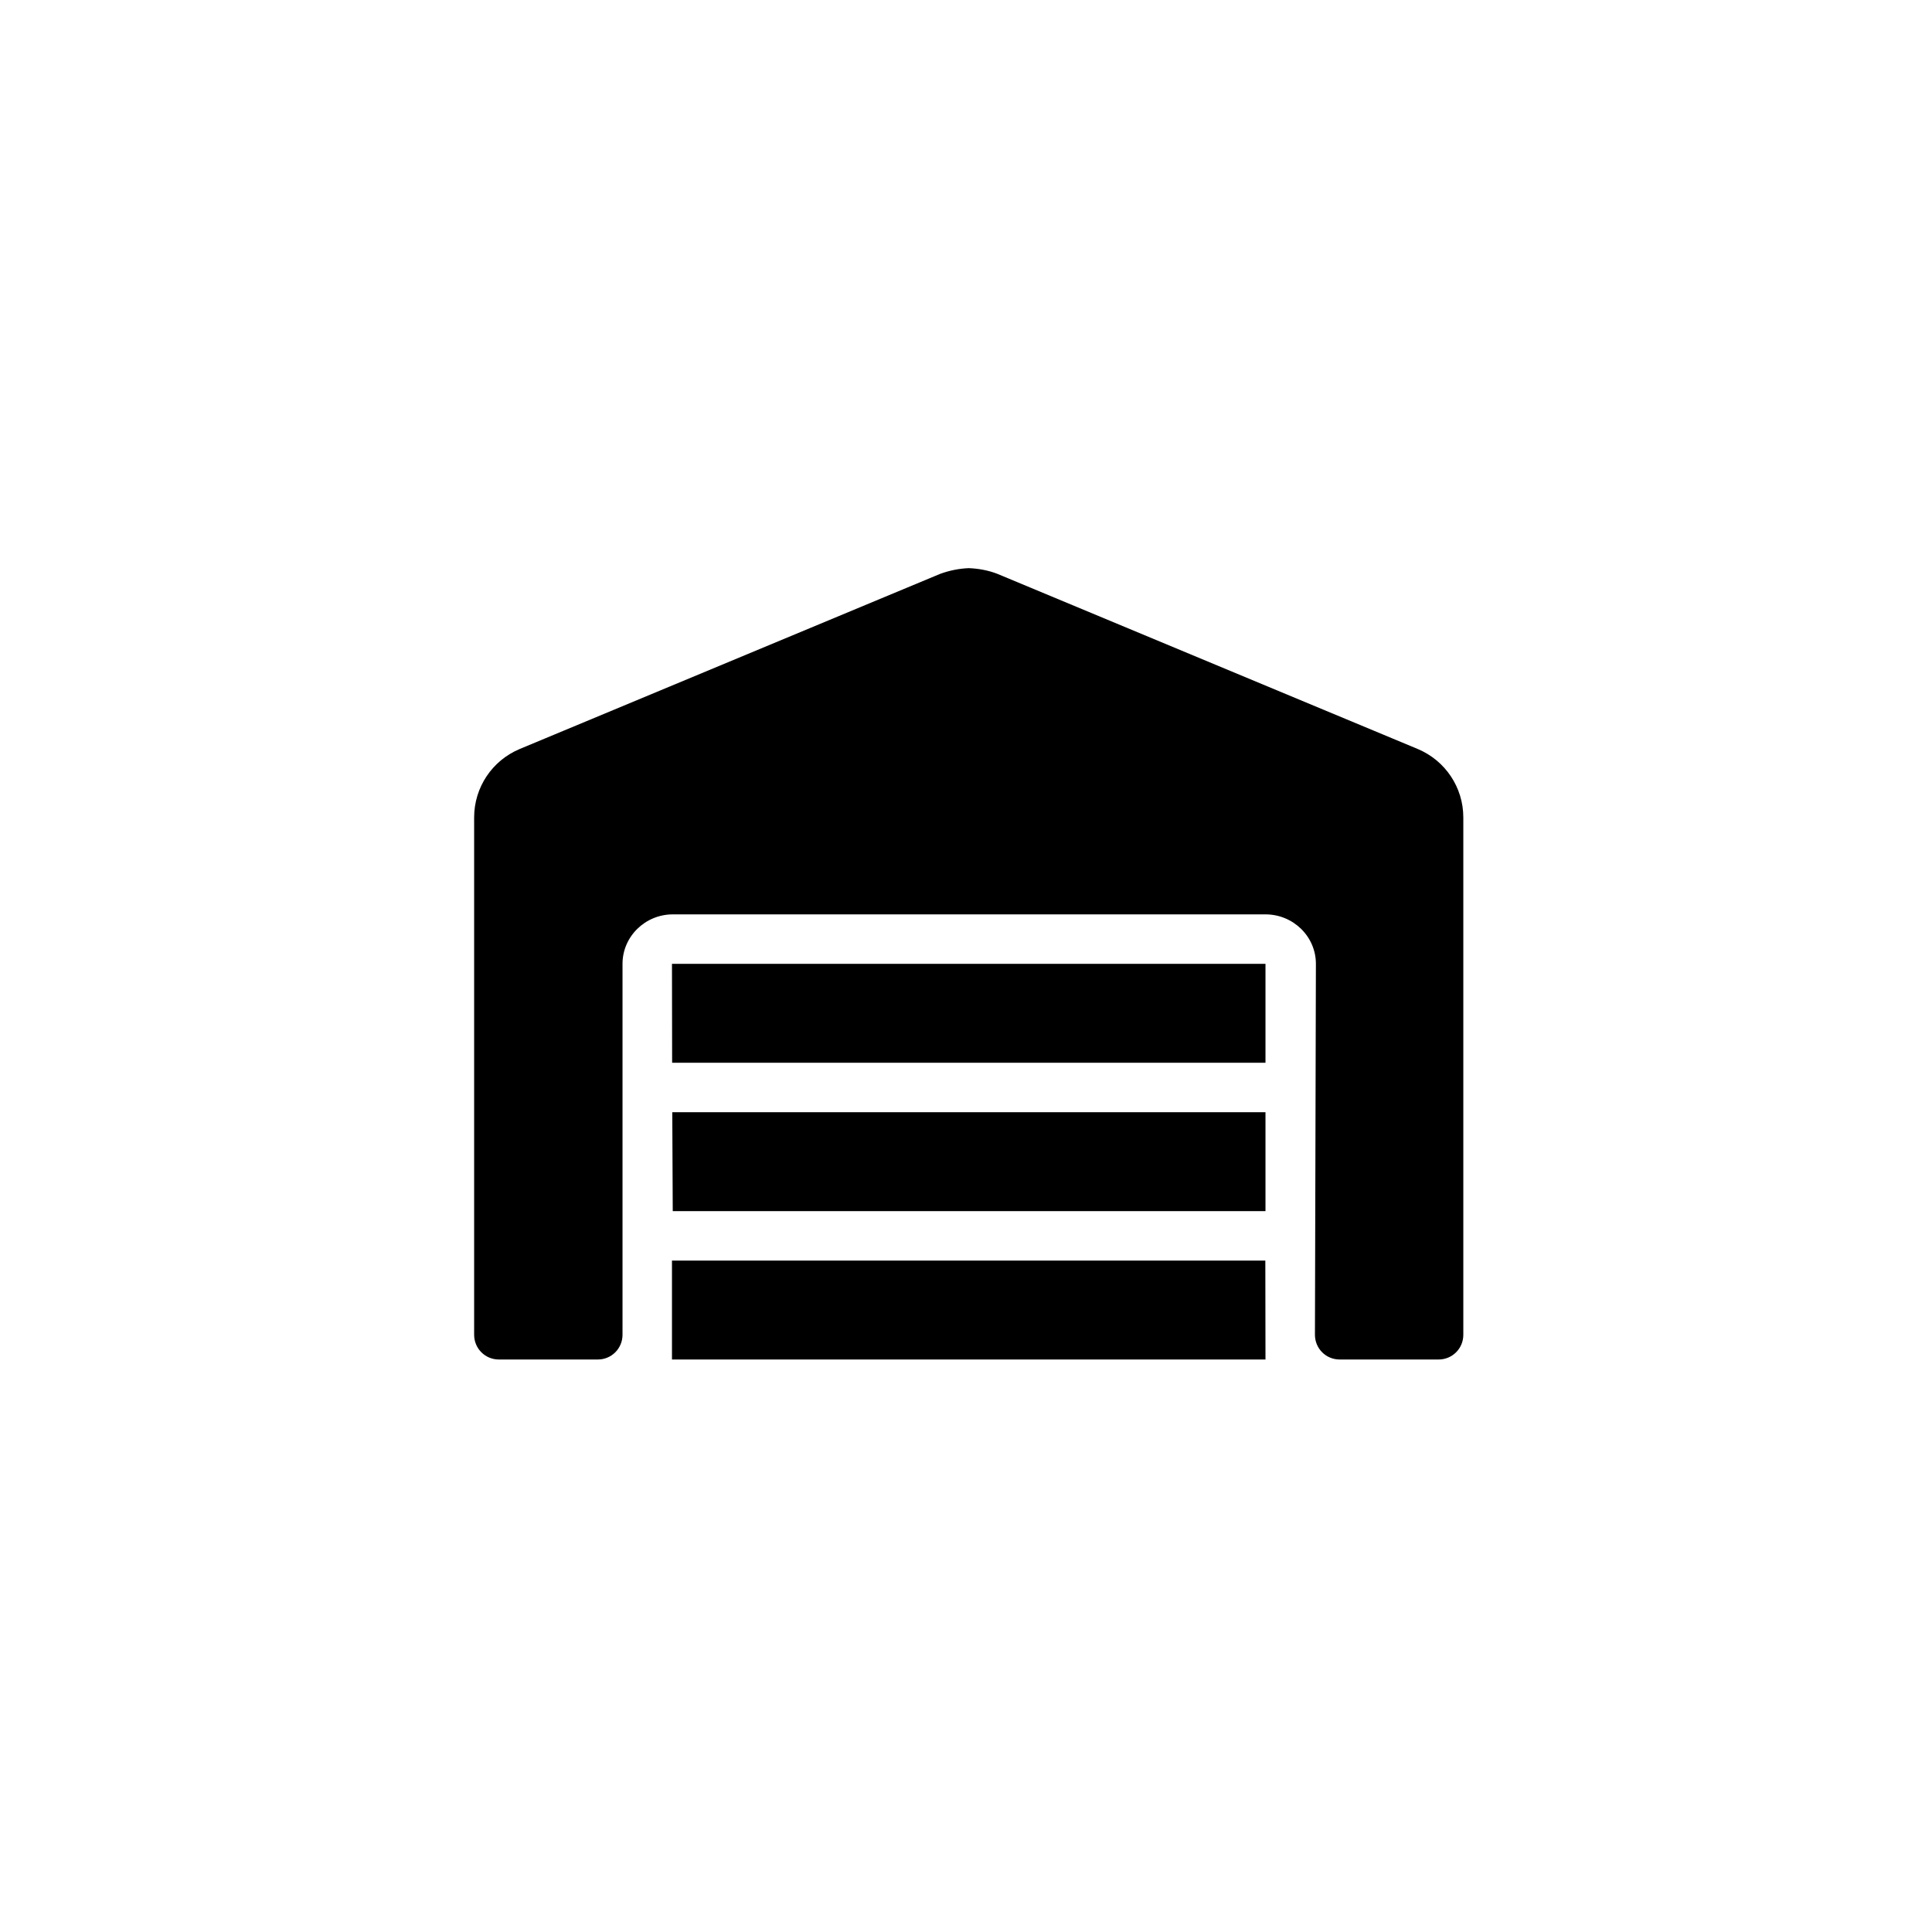 <svg
  viewBox="-8 -8 80 80"
  version="1.1"
  xmlns="http://www.w3.org/2000/svg"
  xmlns:xlink="http://www.w3.org/1999/xlink"
  xml:space="preserve"
  xmlns:serif="http://www.serif.com/"
  style="fill-rule:evenodd;clip-rule:evenodd;stroke-linejoin:round;stroke-miterlimit:2;">
    <g transform="matrix(-0.064,0,0,0.064,52.593,15.526)">
        <g id="HIGHLIGHT">
            <path d="M511.8,352L128,352L128,416L511.5,416L511.8,352ZM128,512L512,512L512,448L128.1,448L128,512ZM128,320L511.9,320L512,256L128,256L128,320ZM610.5,117L338.5,3.7C332.6,1.542 326.3,0.25 320,0C313.6,0.25 307.3,1.417 301.5,3.667L29.5,117C11.62,124.5 0,141.9 0,161.3L0,496C0,504.9 7.125,512 16,512L80,512C88.88,512 96,504.9 96,496L95.38,256C95.38,238.38 110,224 128.01,224L511.41,224C529.4,224 544,238.4 544,256L544,496C544,504.875 551.125,512 560,512L624,512C632.875,512 640,504.875 640,496L640,161.3C640,141.9 628.4,124.5 610.5,117Z"/>
        </g>
    </g>
</svg>